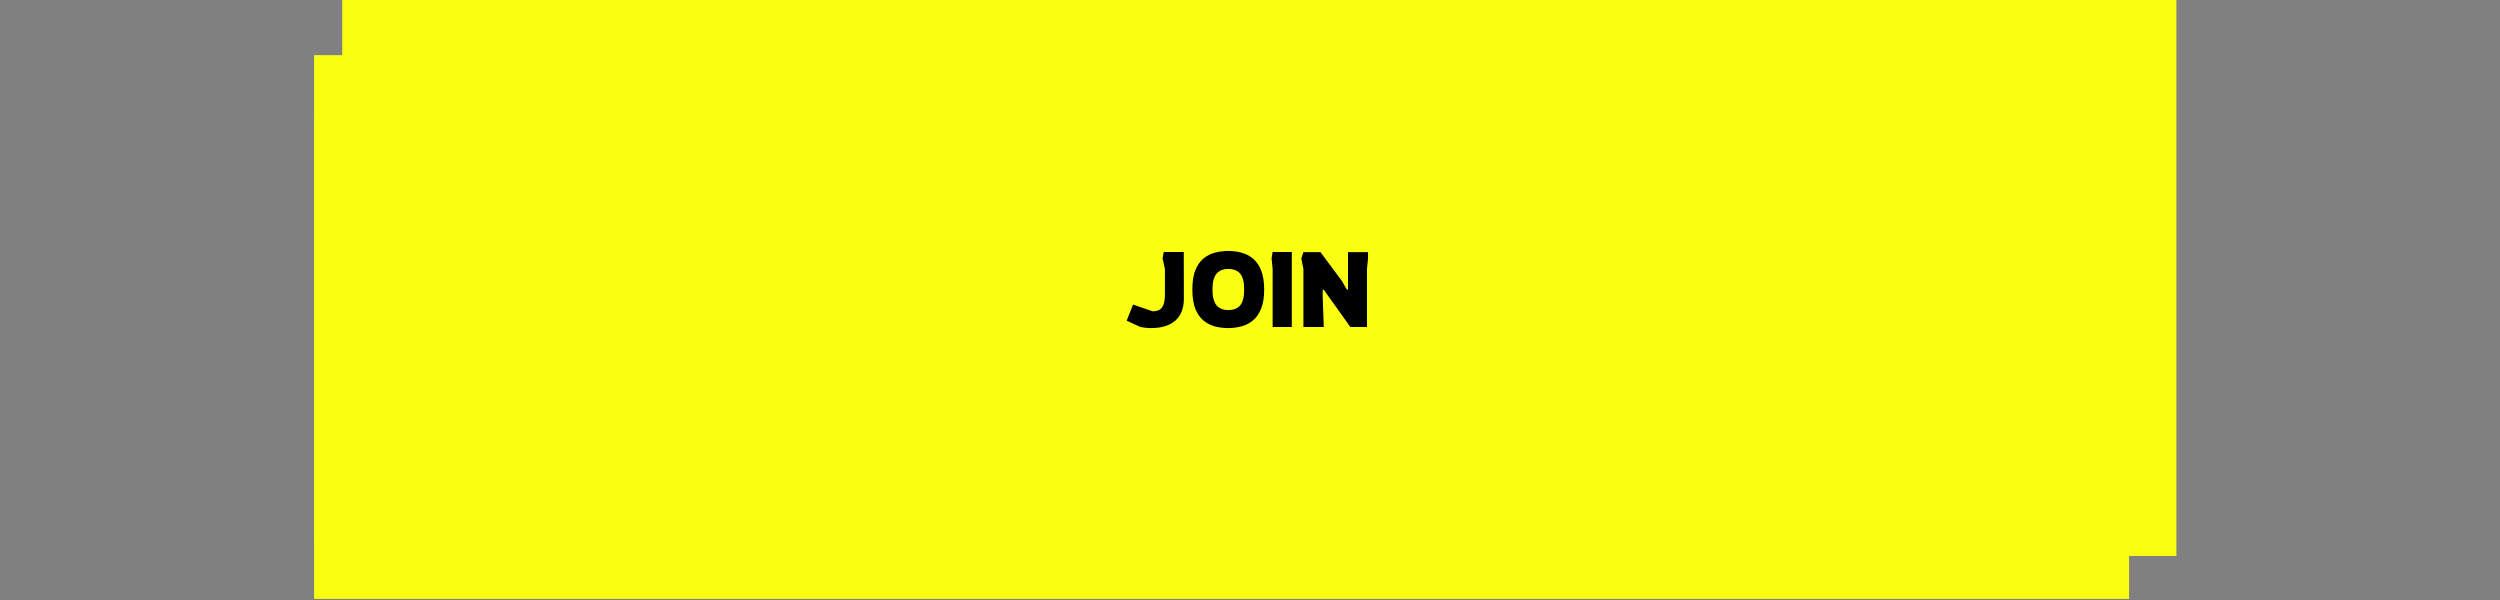 <svg width="354" height="85" viewBox="0 0 354 85" fill="none" xmlns="http://www.w3.org/2000/svg">
<rect x="0" y="0" width="354" height="85" fill="#808080" stroke="none"/>
<rect x="44.48" y="7.811" width="263.295" height="69.181" fill="#FAFF12"/>
<rect x="44.48" y="16.737" width="256.996" height="68.066" fill="#FAFF12"/>
<rect x="48.458" width="259.72" height="78.725" fill="#FAFF12"/>
<path d="M163.001 46.455C162.711 46.455 162.436 46.44 162.176 46.41C161.926 46.38 161.696 46.345 161.486 46.305L159.536 45.405L160.436 43.125L163.211 44.085C163.831 44.085 164.276 43.9 164.546 43.53C164.816 43.15 164.951 42.58 164.951 41.82V38.085L164.621 36.585L164.786 35.685H167.621L167.636 42.3C167.636 43.64 167.236 44.67 166.436 45.39C165.636 46.1 164.491 46.455 163.001 46.455ZM173.923 46.455C173.283 46.455 172.658 46.38 172.048 46.23C171.448 46.07 170.903 45.79 170.413 45.39C169.933 44.99 169.548 44.435 169.258 43.725C168.978 43.015 168.838 42.105 168.838 40.995C168.838 39.885 168.978 38.975 169.258 38.265C169.548 37.555 169.933 37 170.413 36.6C170.903 36.2 171.448 35.925 172.048 35.775C172.658 35.615 173.283 35.535 173.923 35.535C174.563 35.535 175.183 35.615 175.783 35.775C176.393 35.935 176.938 36.215 177.418 36.615C177.908 37.015 178.293 37.57 178.573 38.28C178.863 38.99 179.008 39.895 179.008 40.995C179.008 42.095 178.863 43 178.573 43.71C178.293 44.42 177.908 44.975 177.418 45.375C176.938 45.775 176.393 46.055 175.783 46.215C175.183 46.375 174.563 46.455 173.923 46.455ZM173.923 43.905C174.663 43.905 175.223 43.685 175.603 43.245C175.983 42.805 176.173 42.055 176.173 40.995C176.173 39.935 175.983 39.185 175.603 38.745C175.223 38.305 174.663 38.085 173.923 38.085C173.193 38.085 172.638 38.31 172.258 38.76C171.878 39.21 171.688 39.955 171.688 40.995C171.688 42.035 171.878 42.78 172.258 43.23C172.638 43.68 173.193 43.905 173.923 43.905ZM180.205 46.305V38.085L180.055 36.585L180.205 35.685H182.92V46.305H180.205ZM184.564 46.305V38.1L184.264 36.6L184.564 35.7H186.979L190.009 39.78L190.729 41.025H190.879V35.7H193.714V36.6L193.564 38.1V46.305H191.209L187.444 41.025H187.294V41.925L187.444 46.305H184.564Z" fill="black"/>
</svg>
